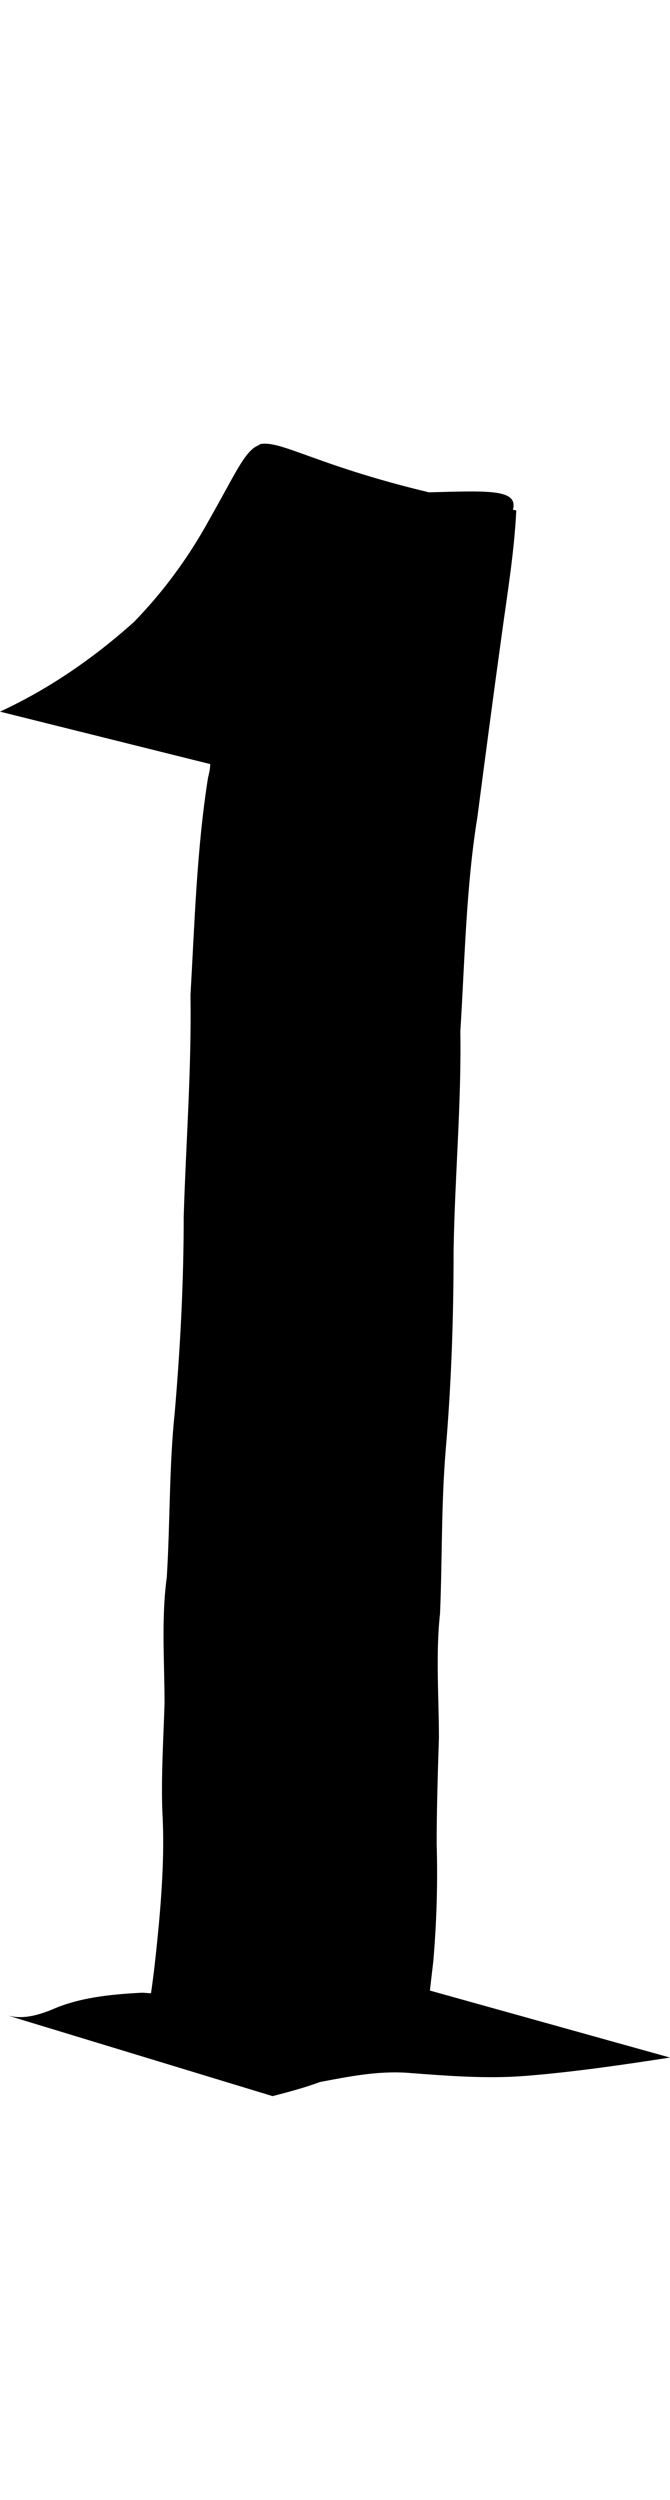 <?xml version="1.0" encoding="UTF-8" standalone="no"?>
<!-- Created with Inkscape (http://www.inkscape.org/) -->

<svg xmlns:dc="http://purl.org/dc/elements/1.1/" xmlns:cc="http://creativecommons.org/ns#" xmlns:rdf="http://www.w3.org/1999/02/22-rdf-syntax-ns#" xmlns:svg="http://www.w3.org/2000/svg" xmlns="http://www.w3.org/2000/svg" xmlns:xlink="http://www.w3.org/1999/xlink" xmlns:sodipodi="http://sodipodi.sourceforge.net/DTD/sodipodi-0.dtd" xmlns:inkscape="http://www.inkscape.org/namespaces/inkscape" version="1.1" width="268.147" height="1000" id="svg4626" inkscape:version="0.91 r13725" sodipodi:docname="font_bold_raw.svg">
<g transform="translate(-76892.007,0)"><path style="color:#000000;display:inline;overflow:visible;visibility:visible;fill:#000000;fill-opacity:1;fill-rule:nonzero;stroke:none;stroke-width:1px;marker:none;enable-background:accumulate" d="m 76996.314,177.807 c -6.048,1.724 -9.298,10.287 -20.807,30.501 -8.17,14.837 -18.235,28.504 -29.88,40.463 -16.248,14.56 -34.077,26.849 -53.62,35.879 l 84.131,20.981 c 0,1.855 -0.451,3.701 -0.902,5.554 -4.514,28.73 -5.326,57.824 -6.996,86.832 0.451,29.536 -1.806,59.009 -2.708,88.507 0,26.275 -1.354,52.489 -3.611,78.633 -2.257,21.791 -1.805,43.791 -3.16,65.675 -2.256,16.809 -0.902,33.721 -0.902,50.601 -0.452,14.252 -1.354,28.323 -0.903,42.579 0.903,15.23 0,30.412 -1.354,45.575 -0.903,9.242 -1.805,18.46 -3.159,27.68 -1.354,0.027 -2.709,-0.271 -4.063,-0.181 -12.096,0.654 -24.914,1.873 -36.108,6.964 -6.093,2.356 -12.141,3.891 -18.37,1.765 l 107.196,32.617 c 6.409,-1.67 12.728,-3.331 18.957,-5.642 11.554,-2.198 23.019,-4.486 34.844,-3.701 15.842,1.201 31.775,2.519 47.663,1.232 19.272,-1.557 38.455,-4.369 57.592,-7.316 l -96.093,-26.799 c 0.452,-3.882 0.903,-7.742 1.354,-11.636 1.354,-15.637 1.806,-31.374 1.354,-47.074 0,-14.184 0.452,-28.129 0.903,-42.314 0,-16.644 -1.354,-33.287 0.452,-49.895 0.902,-21.751 0.451,-43.57 2.256,-65.234 2.257,-26.457 3.16,-52.955 3.16,-79.515 0.451,-29.352 3.159,-58.681 2.708,-88.066 1.805,-28.729 2.257,-57.538 6.86,-85.95 3.16,-24.183 6.364,-48.465 9.704,-72.639 2.257,-16.55 5.01,-33.017 5.823,-49.719 -0.452,-0.09 -0.903,-0.181 -1.354,-0.271 2.256,-8.325 -9.885,-7.589 -33.581,-6.964 -46.173,-11.04 -59.984,-21.487 -68.244,-19.13 z" id="path4414" inkscape:connector-curvature="0"/></g></svg>